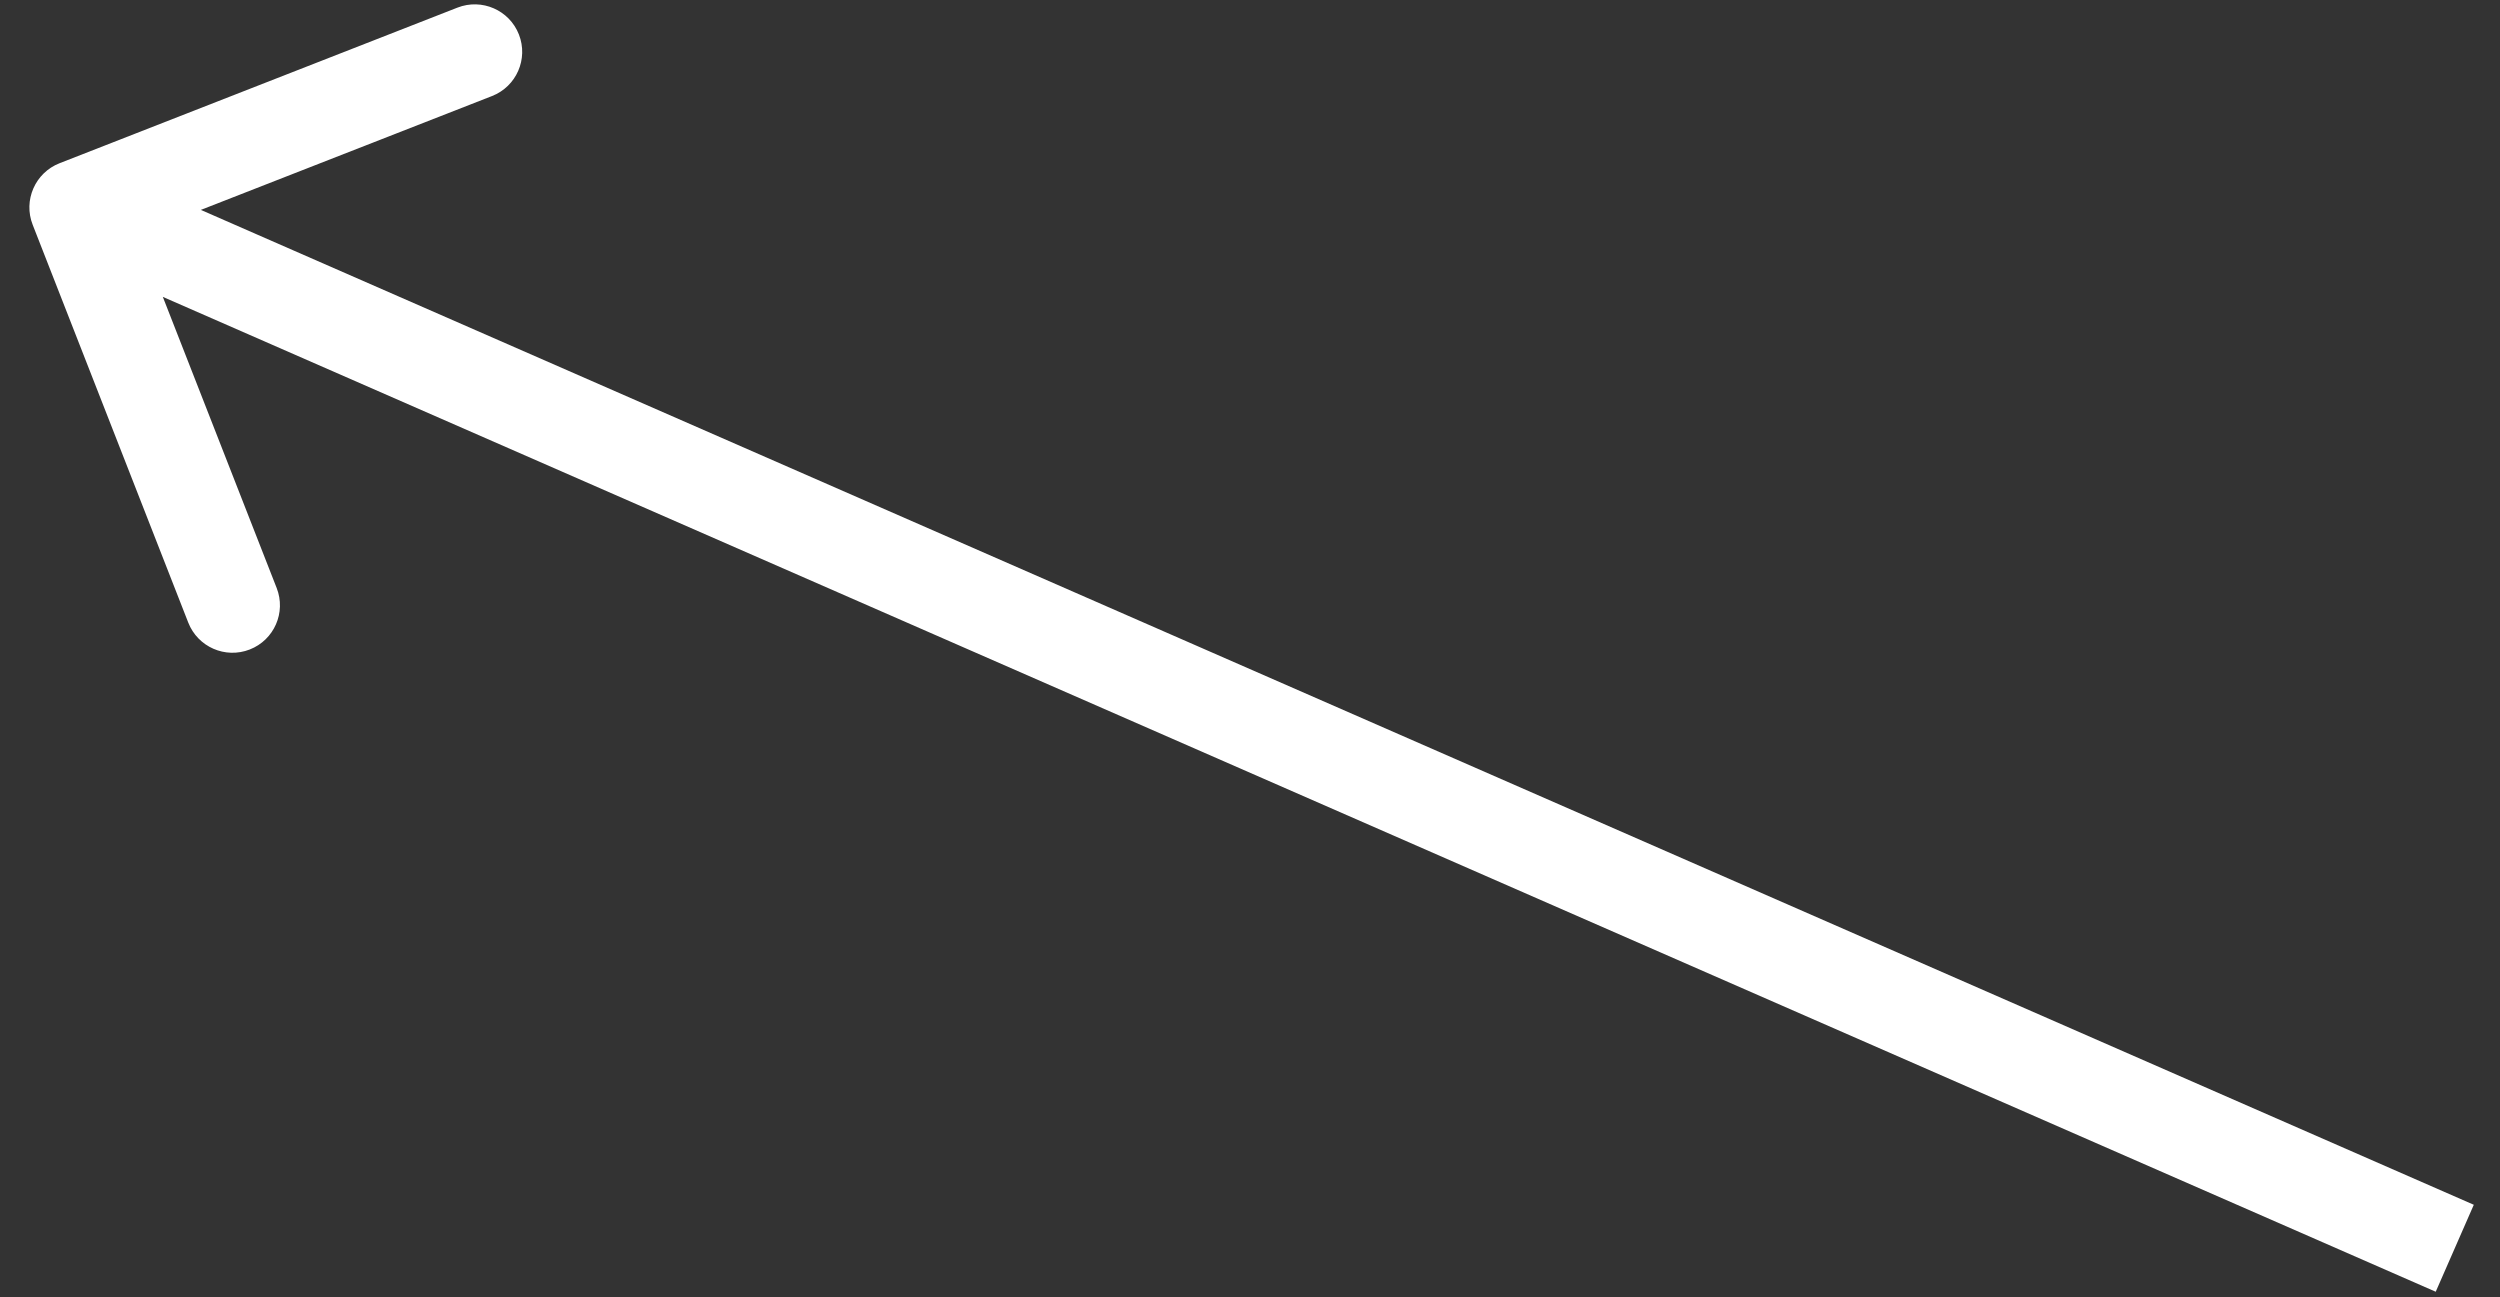 <svg width="79" height="41" viewBox="0 0 79 41" fill="none" xmlns="http://www.w3.org/2000/svg">
<rect x="0" y="0" width="79" height="41" fill="#333333" stroke="none"/>
<path d="M1.882 5.158C1.111 5.46 0.73 6.33 1.032 7.101L5.949 19.674C6.251 20.445 7.121 20.826 7.892 20.524C8.664 20.223 9.045 19.353 8.743 18.581L4.372 7.405L15.548 3.035C16.319 2.733 16.7 1.863 16.398 1.091C16.097 0.32 15.227 -0.061 14.455 0.241L1.882 5.158ZM78.172 38.071L3.03 5.181L1.827 7.929L76.969 40.819L78.172 38.071Z" fill="white"/>
</svg>
